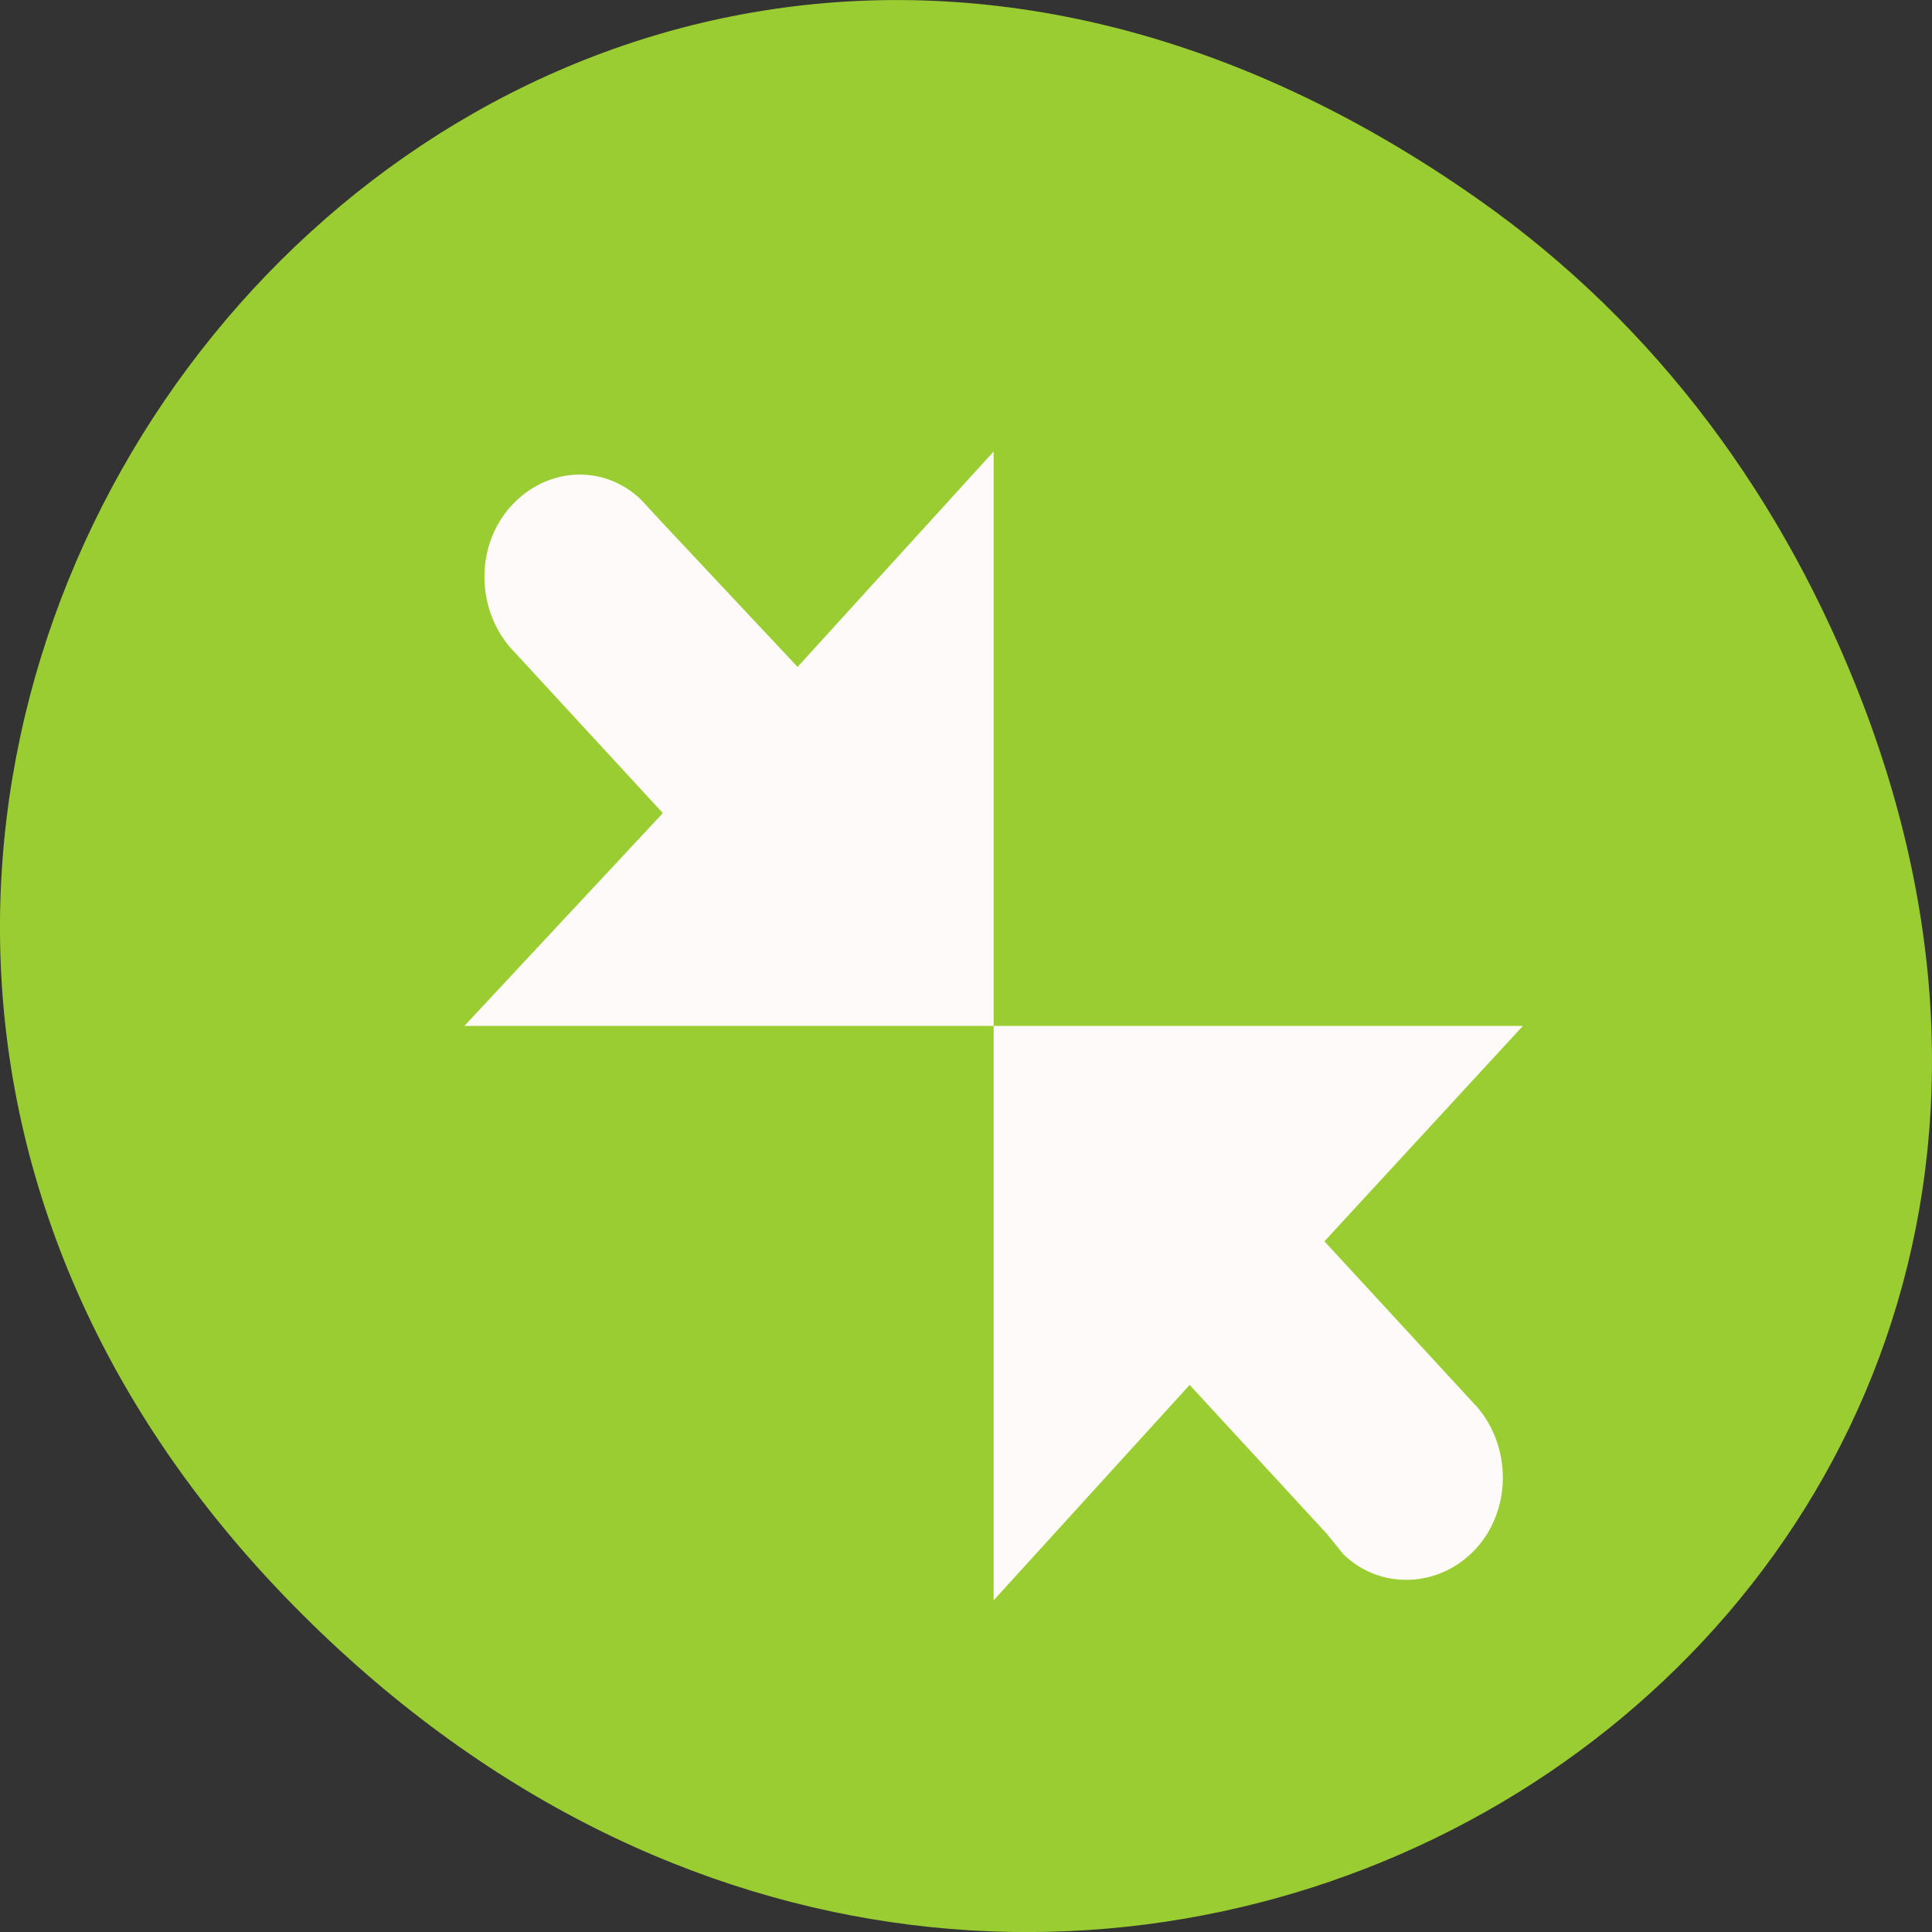 <svg xmlns="http://www.w3.org/2000/svg" viewBox="0 0 256 256"><rect x="0" y="0" width="256" height="256" fill="#333333" stroke="none"/><defs><clipPath><path d="m 148 97 h 77.63 v 24 h -77.62 Z"/></clipPath><clipPath><path d="m 171 132 h 54.625 v 24 h -54.625 Z"/></clipPath><clipPath><path d="m 74 56.824 h 129 v 139.69 h -129 Z"/></clipPath><clipPath><path d="m 27.707 56.824 h 82.29 v 139.69 h -82.29 Z"/></clipPath></defs><g transform="translate(0 -796.36)"><path d="m 195.83 822.74 c -130.93 -92.05 -263.6 77.948 -156.91 186.39 c 100.51 102.17 256.68 7.449 207.86 -119.69 -10.185 -26.526 -26.914 -49.802 -50.948 -66.7 z" style="fill:#9acd32;color:#000"/><g transform="matrix(-11.688 0 0 12.685 4117.27 -1553.96)" style="fill:#fffafa;color:#bebebe"><path d="m 347 196 l -2.25 -2.223 l 1.714 -1.714 c 0.013 -0.013 0.015 -0.013 0.027 -0.027 0.381 -0.421 0.379 -1.068 -0.027 -1.473 -0.405 -0.405 -1.053 -0.434 -1.473 -0.054 l -0.214 0.214 l -1.554 1.527 l -2.223 -2.25 v 6 z"/><path d="m 341 202 v -6 h -6 l 2.25 2.25 l -1.714 1.714 c -0.013 0.013 -0.015 0.013 -0.027 0.027 -0.381 0.421 -0.379 1.068 0.027 1.473 0.405 0.405 1.079 0.434 1.5 0.054 l 0.188 -0.214 l 1.554 -1.554 z"/></g></g></svg>